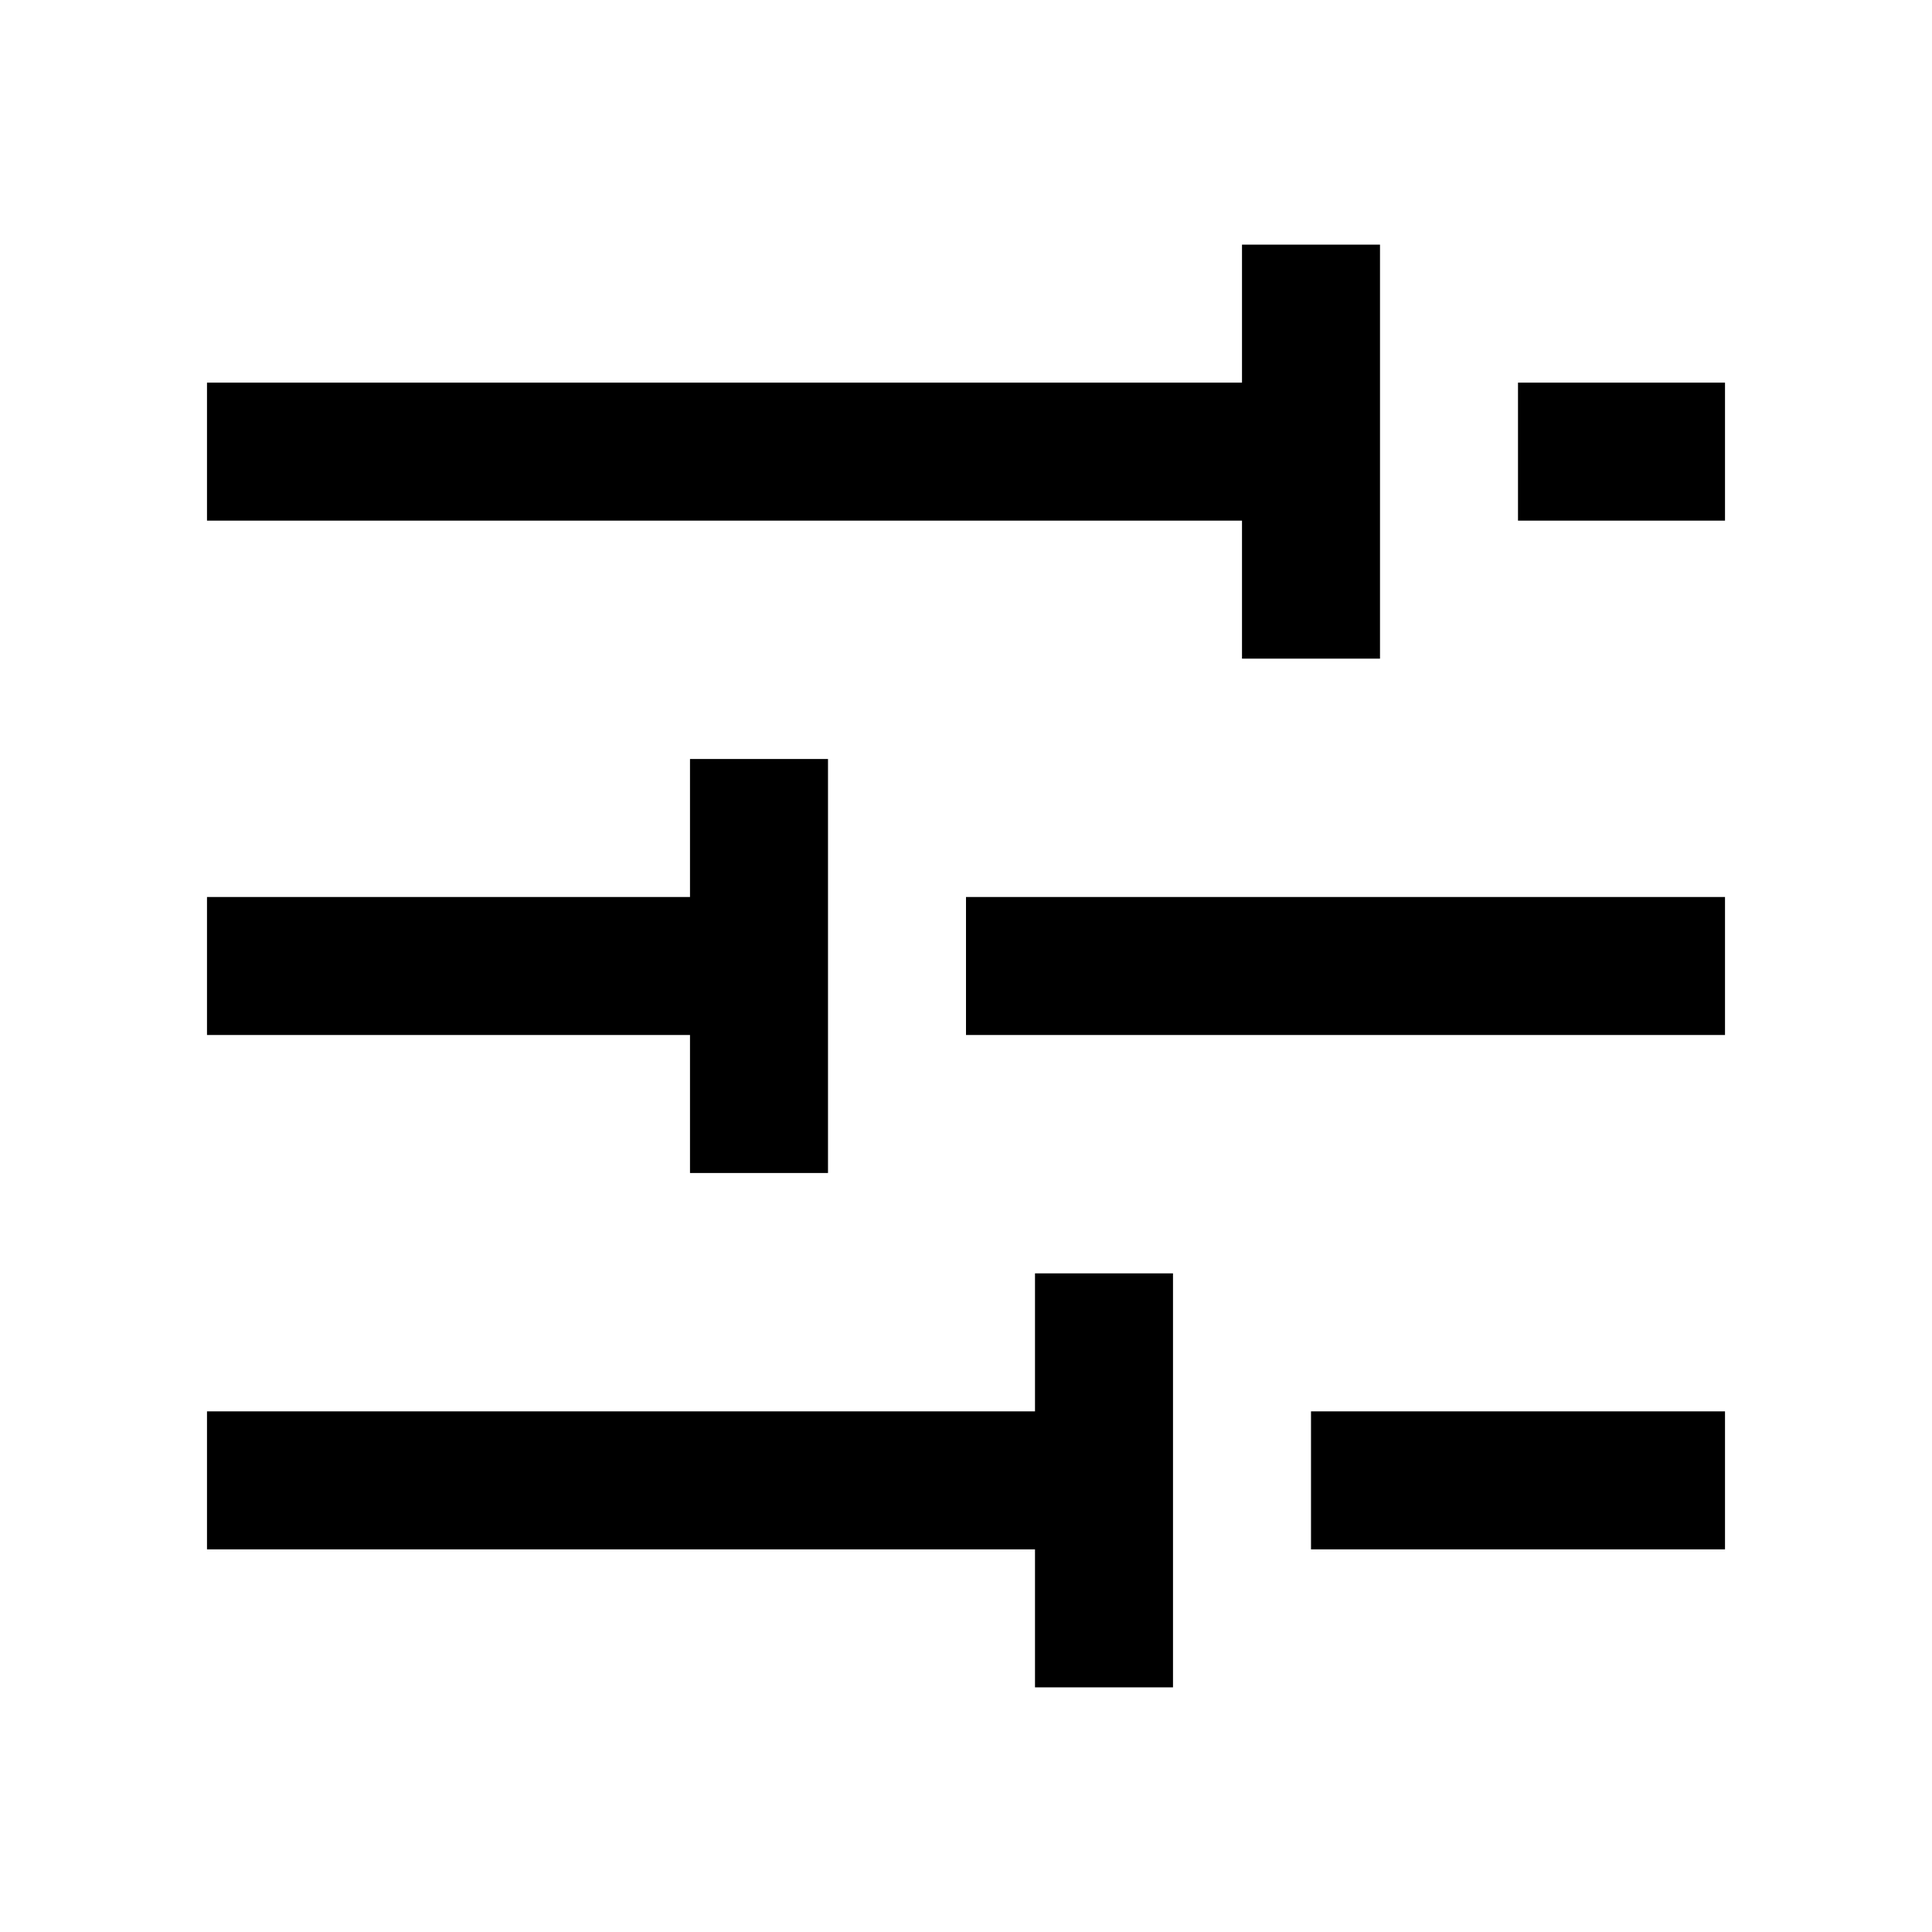 <svg xmlns="http://www.w3.org/2000/svg" xmlns:xlink="http://www.w3.org/1999/xlink" width="308" height="308" viewBox="0 0 308 308" fill="none"><defs><rect id="path_0" x="0" y="0" width="308" height="308" /></defs><g opacity="1" transform="translate(0 0)  rotate(0 154 154)"><mask id="bg-mask-0" fill="white"><use xlink:href="#path_0"></use></mask><g mask="url(#bg-mask-0)" ><path id="路径 1"  style="fill:#000000" transform="translate(121 -49)  rotate(-90 33 121)" opacity="1" d="M44 0L44 176L22 176L22 0L44 0Z M33 165L66 165L66 187L33 187L33 165Z M33 187L0 187L0 165L33 165L33 187Z M44 209L44 242L22 242L22 209L44 209Z " /><path  id="路径 1" style="stroke:#000000; stroke-width:22; stroke-opacity:1; stroke-dasharray:0 0" transform="translate(121 -49)  rotate(-90 33 121)" d="" /><path id="路径 1"  style="fill:#000000" transform="translate(121 33)  rotate(-90 33 121)" opacity="1" d="M44 0L44 88L22 88L22 0L44 0Z M33 77L66 77L66 99L33 99L33 77Z M33 99L0 99L0 77L33 77L33 99Z M44 121L44 242L22 242L22 121L44 121Z " /><path  id="路径 1" style="stroke:#000000; stroke-width:22; stroke-opacity:1; stroke-dasharray:0 0" transform="translate(121 33)  rotate(-90 33 121)" d="" /><path id="路径 1"  style="fill:#000000" transform="translate(121 115)  rotate(-90 33 121)" opacity="1" d="M44 0L44 143L22 143L22 0L44 0Z M33 132L66 132L66 154L33 154L33 132Z M33 154L0 154L0 132L33 132L33 154Z M44 176L44 242L22 242L22 176L44 176Z " /><path  id="路径 1" style="stroke:#000000; stroke-width:22; stroke-opacity:1; stroke-dasharray:0 0" transform="translate(121 115)  rotate(-90 33 121)" d="" /></g></g></svg>